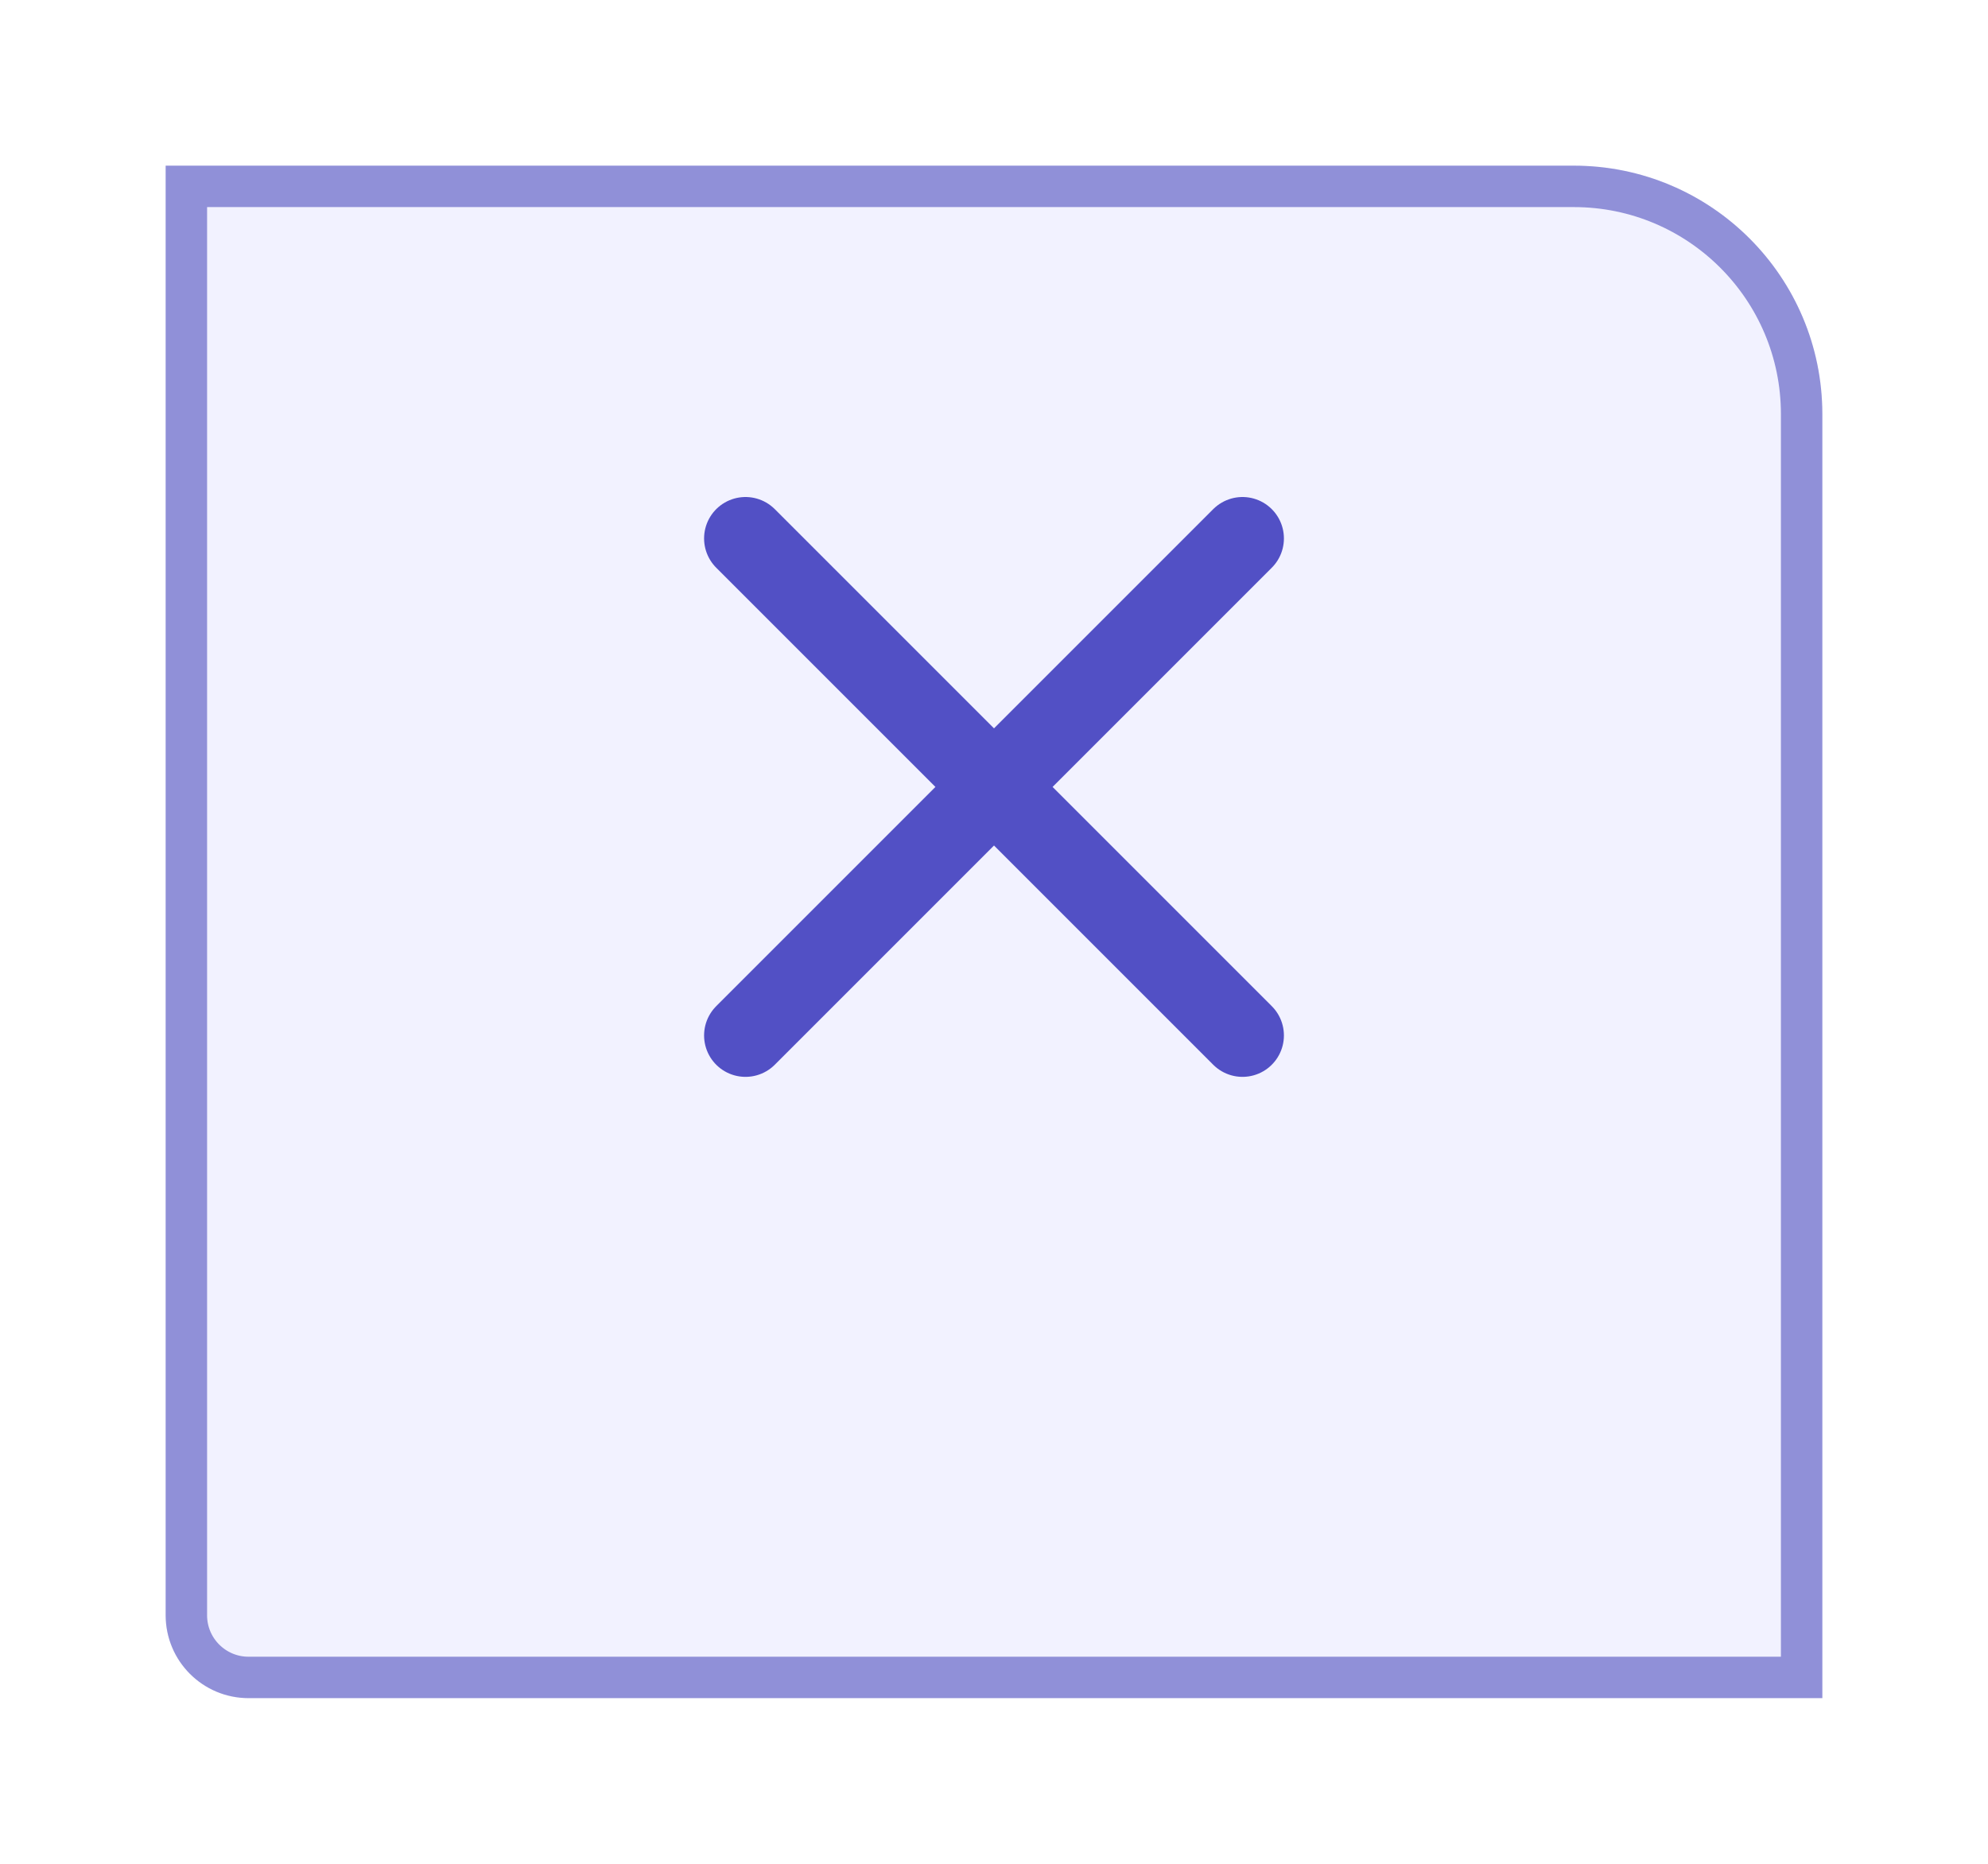 <svg width="48" height="45" viewBox="0 0 48 45" fill="none" xmlns="http://www.w3.org/2000/svg">
<g filter="url(#filter0_d_556_4761)">
<path d="M4 0H38C41.314 0 44 2.686 44 6V37H6C4.895 37 4 36.105 4 35V0Z" fill="#F2F2FF"/>
<path d="M4.5 0.5H38C41.038 0.5 43.5 2.962 43.5 6V36.5H6C5.172 36.5 4.5 35.828 4.5 35V0.5Z" stroke="#9090D8"/>
</g>
<path d="M18 13L30 25" stroke="#5250C5" stroke-width="2" stroke-linecap="round"/>
<path d="M18 25L30 13" stroke="#5250C5" stroke-width="2" stroke-linecap="round"/>
<defs>
<filter id="filter0_d_556_4761" x="0" y="0" width="48" height="45" filterUnits="userSpaceOnUse" color-interpolation-filters="sRGB">
<feFlood flood-opacity="0" result="BackgroundImageFix"/>
<feColorMatrix in="SourceAlpha" type="matrix" values="0 0 0 0 0 0 0 0 0 0 0 0 0 0 0 0 0 0 127 0" result="hardAlpha"/>
<feOffset dy="4"/>
<feGaussianBlur stdDeviation="2"/>
<feComposite in2="hardAlpha" operator="out"/>
<feColorMatrix type="matrix" values="0 0 0 0 0 0 0 0 0 0 0 0 0 0 0 0 0 0 0.05 0"/>
<feBlend mode="normal" in2="BackgroundImageFix" result="effect1_dropShadow_556_4761"/>
<feBlend mode="normal" in="SourceGraphic" in2="effect1_dropShadow_556_4761" result="shape"/>
</filter>
</defs>
</svg>

